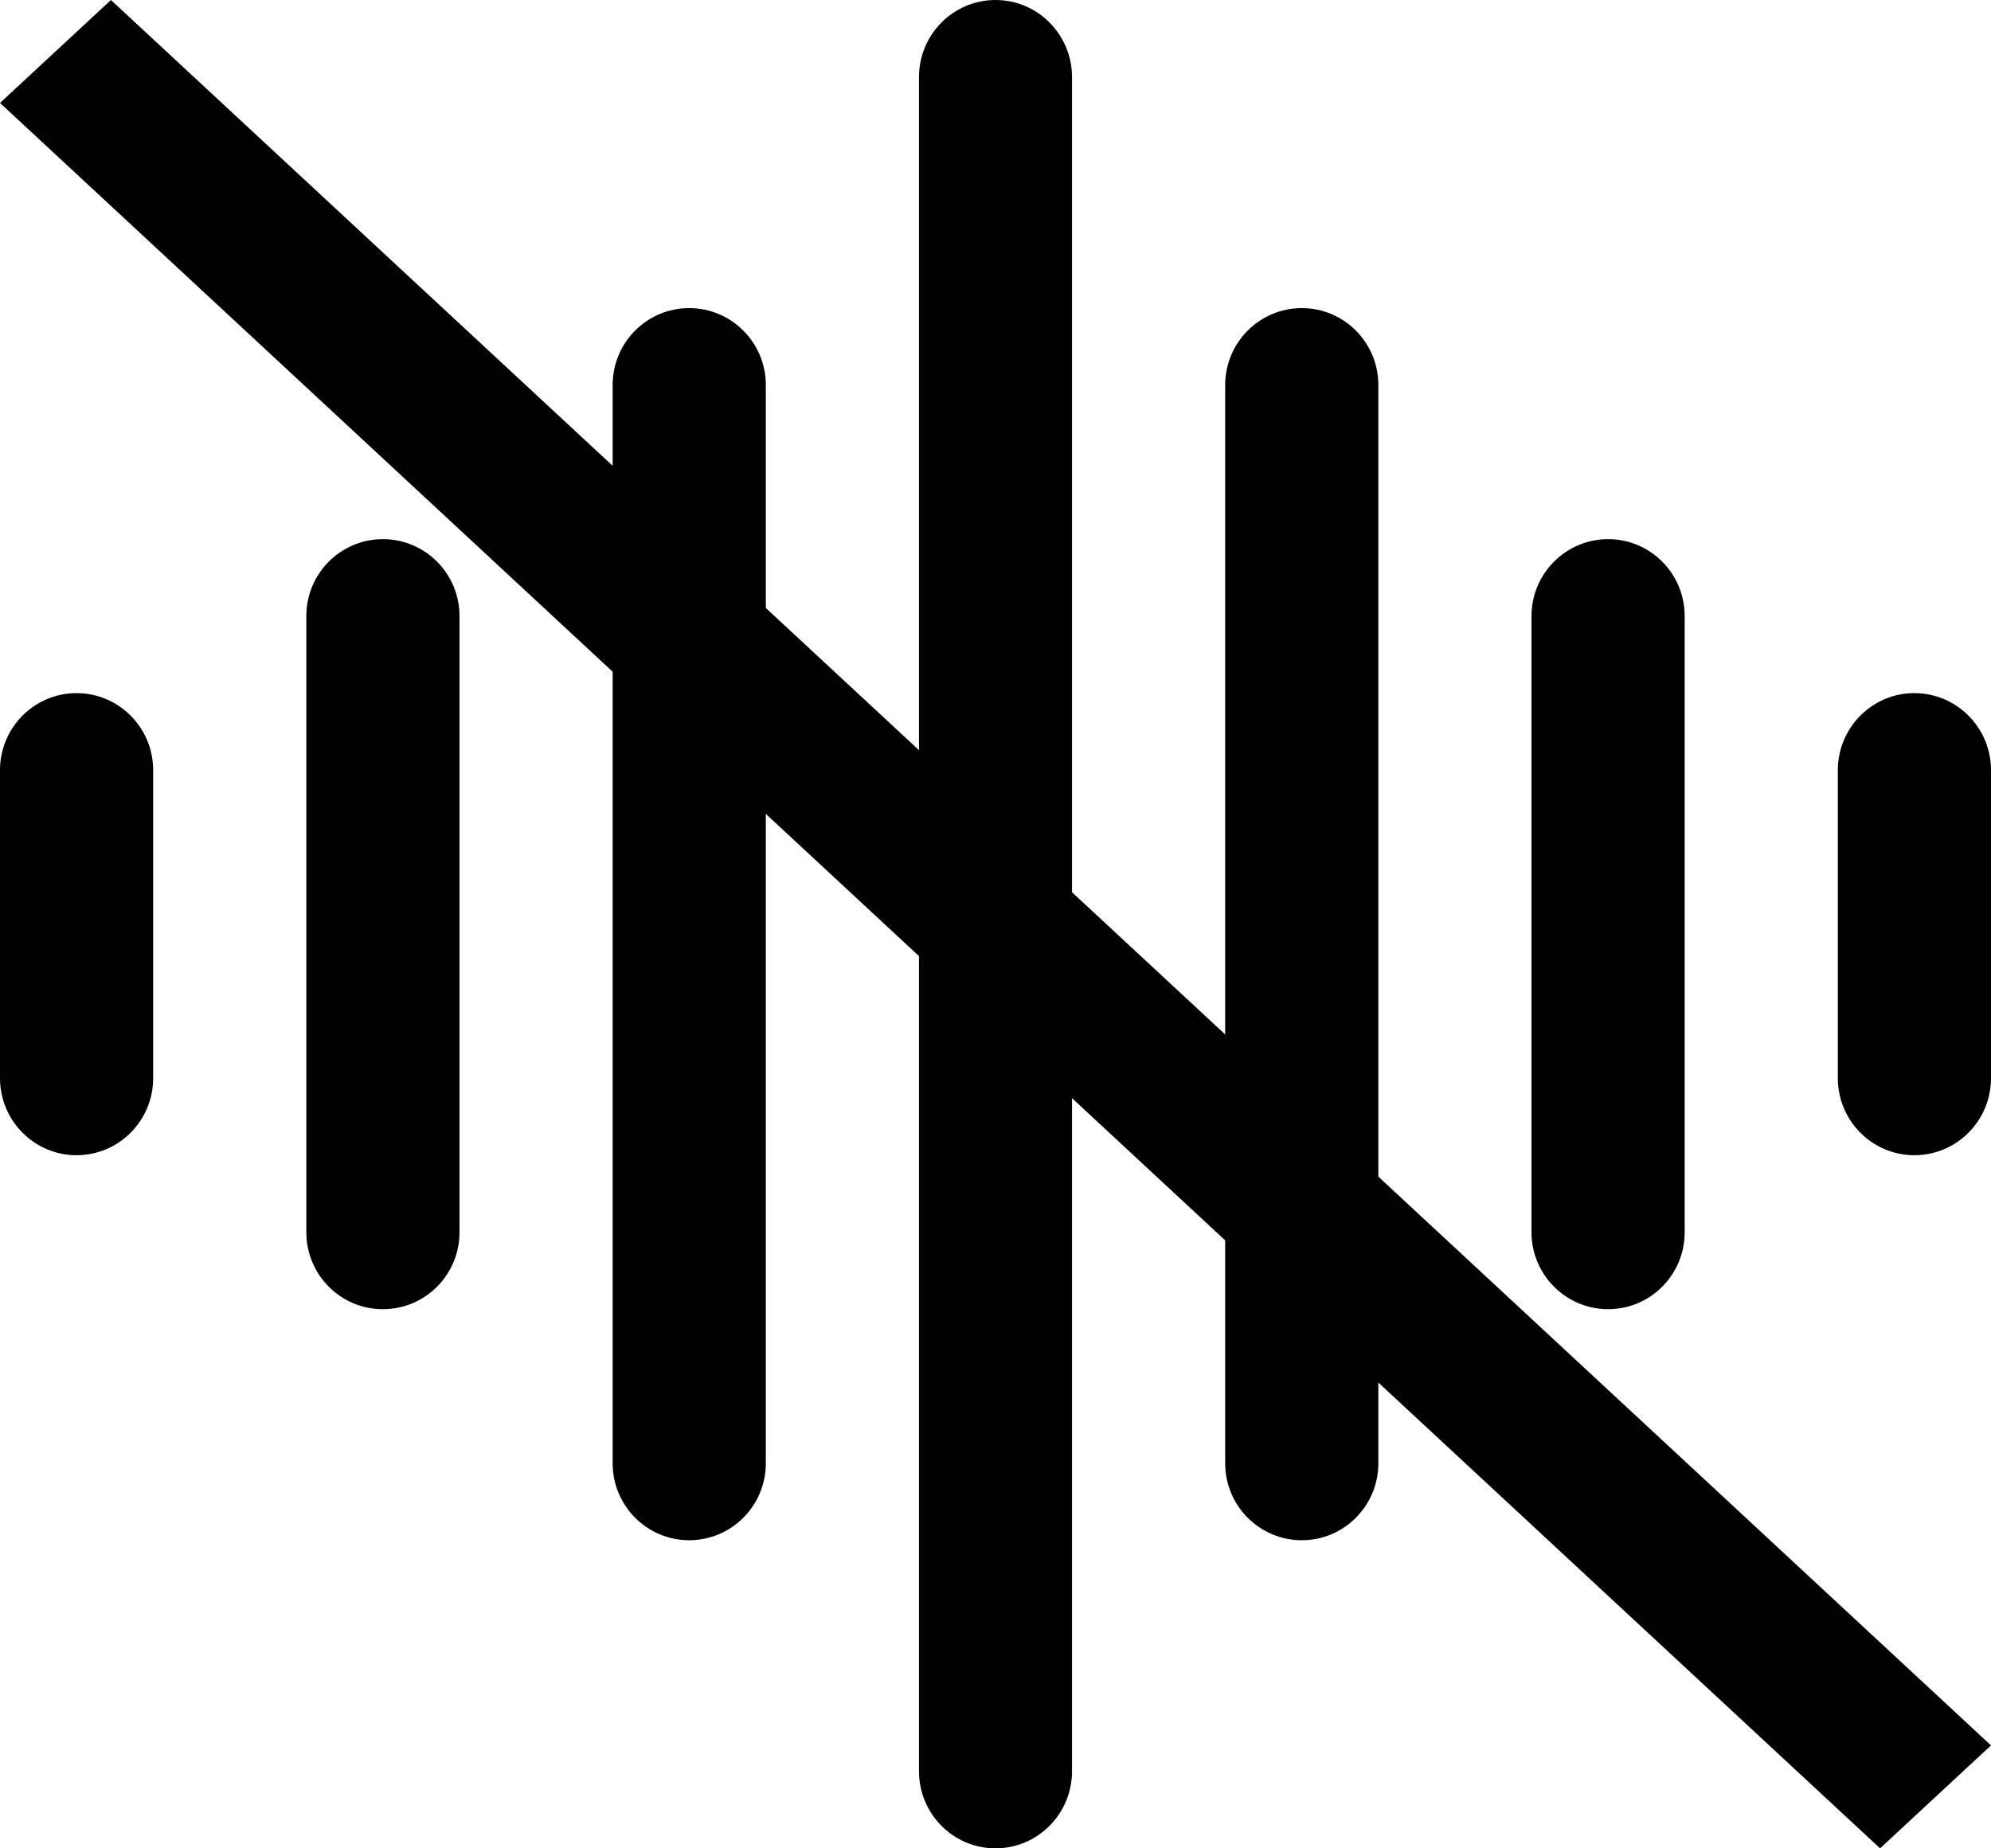 <svg width="14" height="13" viewBox="0 0 14 13" fill="none" xmlns="http://www.w3.org/2000/svg">
<path fill-rule="evenodd" clip-rule="evenodd" d="M13.22 13L0 0.724L0.78 0L14 12.276L13.22 13Z" fill="currentColor"/>
<path fill-rule="evenodd" clip-rule="evenodd" d="M7 0C7.297 0 7.538 0.243 7.538 0.542V12.458C7.538 12.757 7.297 13 7 13C6.703 13 6.462 12.757 6.462 12.458V0.542C6.462 0.243 6.703 0 7 0ZM4.846 2.167C5.143 2.167 5.385 2.409 5.385 2.708V10.292C5.385 10.591 5.143 10.833 4.846 10.833C4.549 10.833 4.308 10.591 4.308 10.292V2.708C4.308 2.409 4.549 2.167 4.846 2.167ZM9.154 2.167C9.451 2.167 9.692 2.409 9.692 2.708V10.292C9.692 10.591 9.451 10.833 9.154 10.833C8.857 10.833 8.615 10.591 8.615 10.292V2.708C8.615 2.409 8.857 2.167 9.154 2.167ZM2.692 3.792C2.99 3.792 3.231 4.034 3.231 4.333V8.667C3.231 8.966 2.99 9.208 2.692 9.208C2.395 9.208 2.154 8.966 2.154 8.667V4.333C2.154 4.034 2.395 3.792 2.692 3.792ZM11.308 3.792C11.605 3.792 11.846 4.034 11.846 4.333V8.667C11.846 8.966 11.605 9.208 11.308 9.208C11.011 9.208 10.769 8.966 10.769 8.667V4.333C10.769 4.034 11.011 3.792 11.308 3.792ZM0.538 4.875C0.836 4.875 1.077 5.118 1.077 5.417V7.583C1.077 7.882 0.836 8.125 0.538 8.125C0.241 8.125 0 7.882 0 7.583V5.417C0 5.118 0.241 4.875 0.538 4.875ZM13.461 4.875C13.759 4.875 14 5.118 14 5.417V7.583C14 7.882 13.759 8.125 13.461 8.125C13.164 8.125 12.923 7.882 12.923 7.583V5.417C12.923 5.118 13.164 4.875 13.461 4.875Z" fill="currentColor"/>
</svg>
